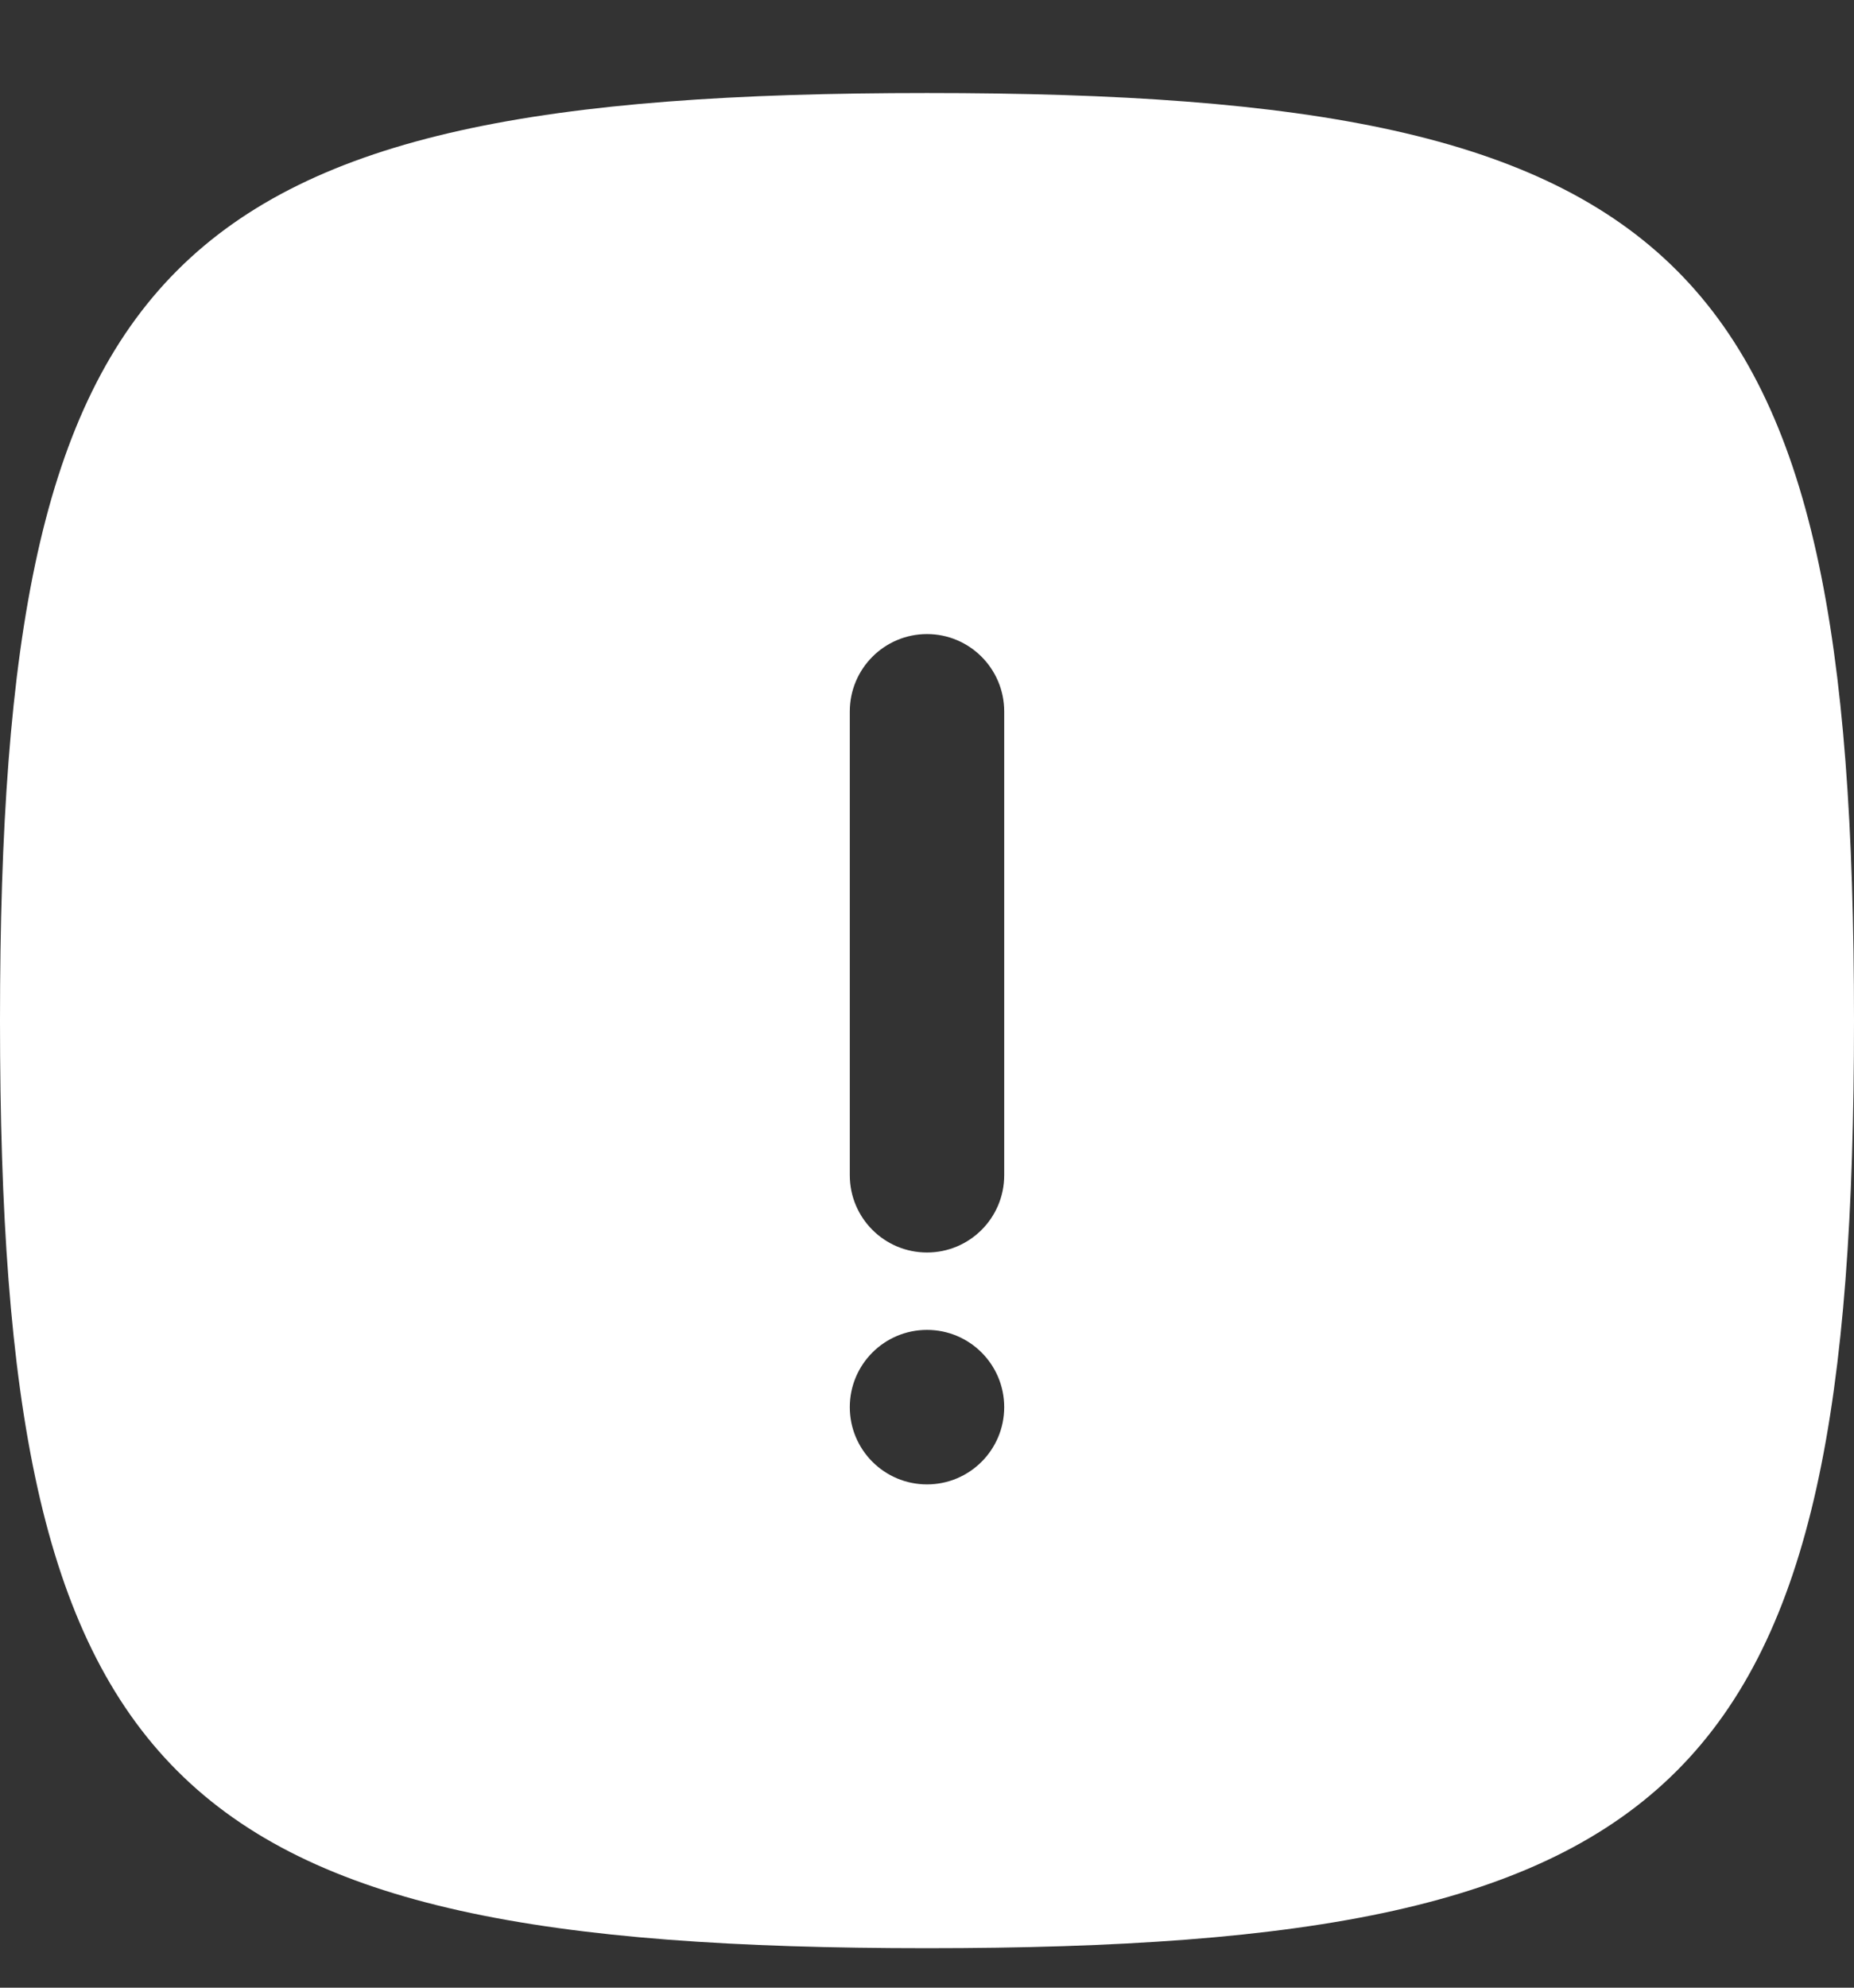 <svg width="14" height="15" viewBox="0 0 14 15" fill="none" xmlns="http://www.w3.org/2000/svg">
<rect x="0" y="0" width="14" height="15" fill="#333333" stroke="none"/>
<path fill-rule="evenodd" clip-rule="evenodd" d="M0 7.702C0 13.467 1.236 14.702 7 14.702C12.764 14.702 14 13.467 14 7.702C14 1.938 12.764 0.702 7 0.702C1.236 0.702 0 1.938 0 7.702ZM7 4.785C7.322 4.785 7.583 5.047 7.583 5.369V8.869C7.583 9.191 7.322 9.452 7 9.452C6.678 9.452 6.417 9.191 6.417 8.869V5.369C6.417 5.047 6.678 4.785 7 4.785ZM7 10.036C6.678 10.036 6.417 10.297 6.417 10.619C6.417 10.941 6.678 11.202 7 11.202C7.322 11.202 7.583 10.941 7.583 10.619C7.583 10.297 7.322 10.036 7 10.036Z" fill="white"/>
</svg>
